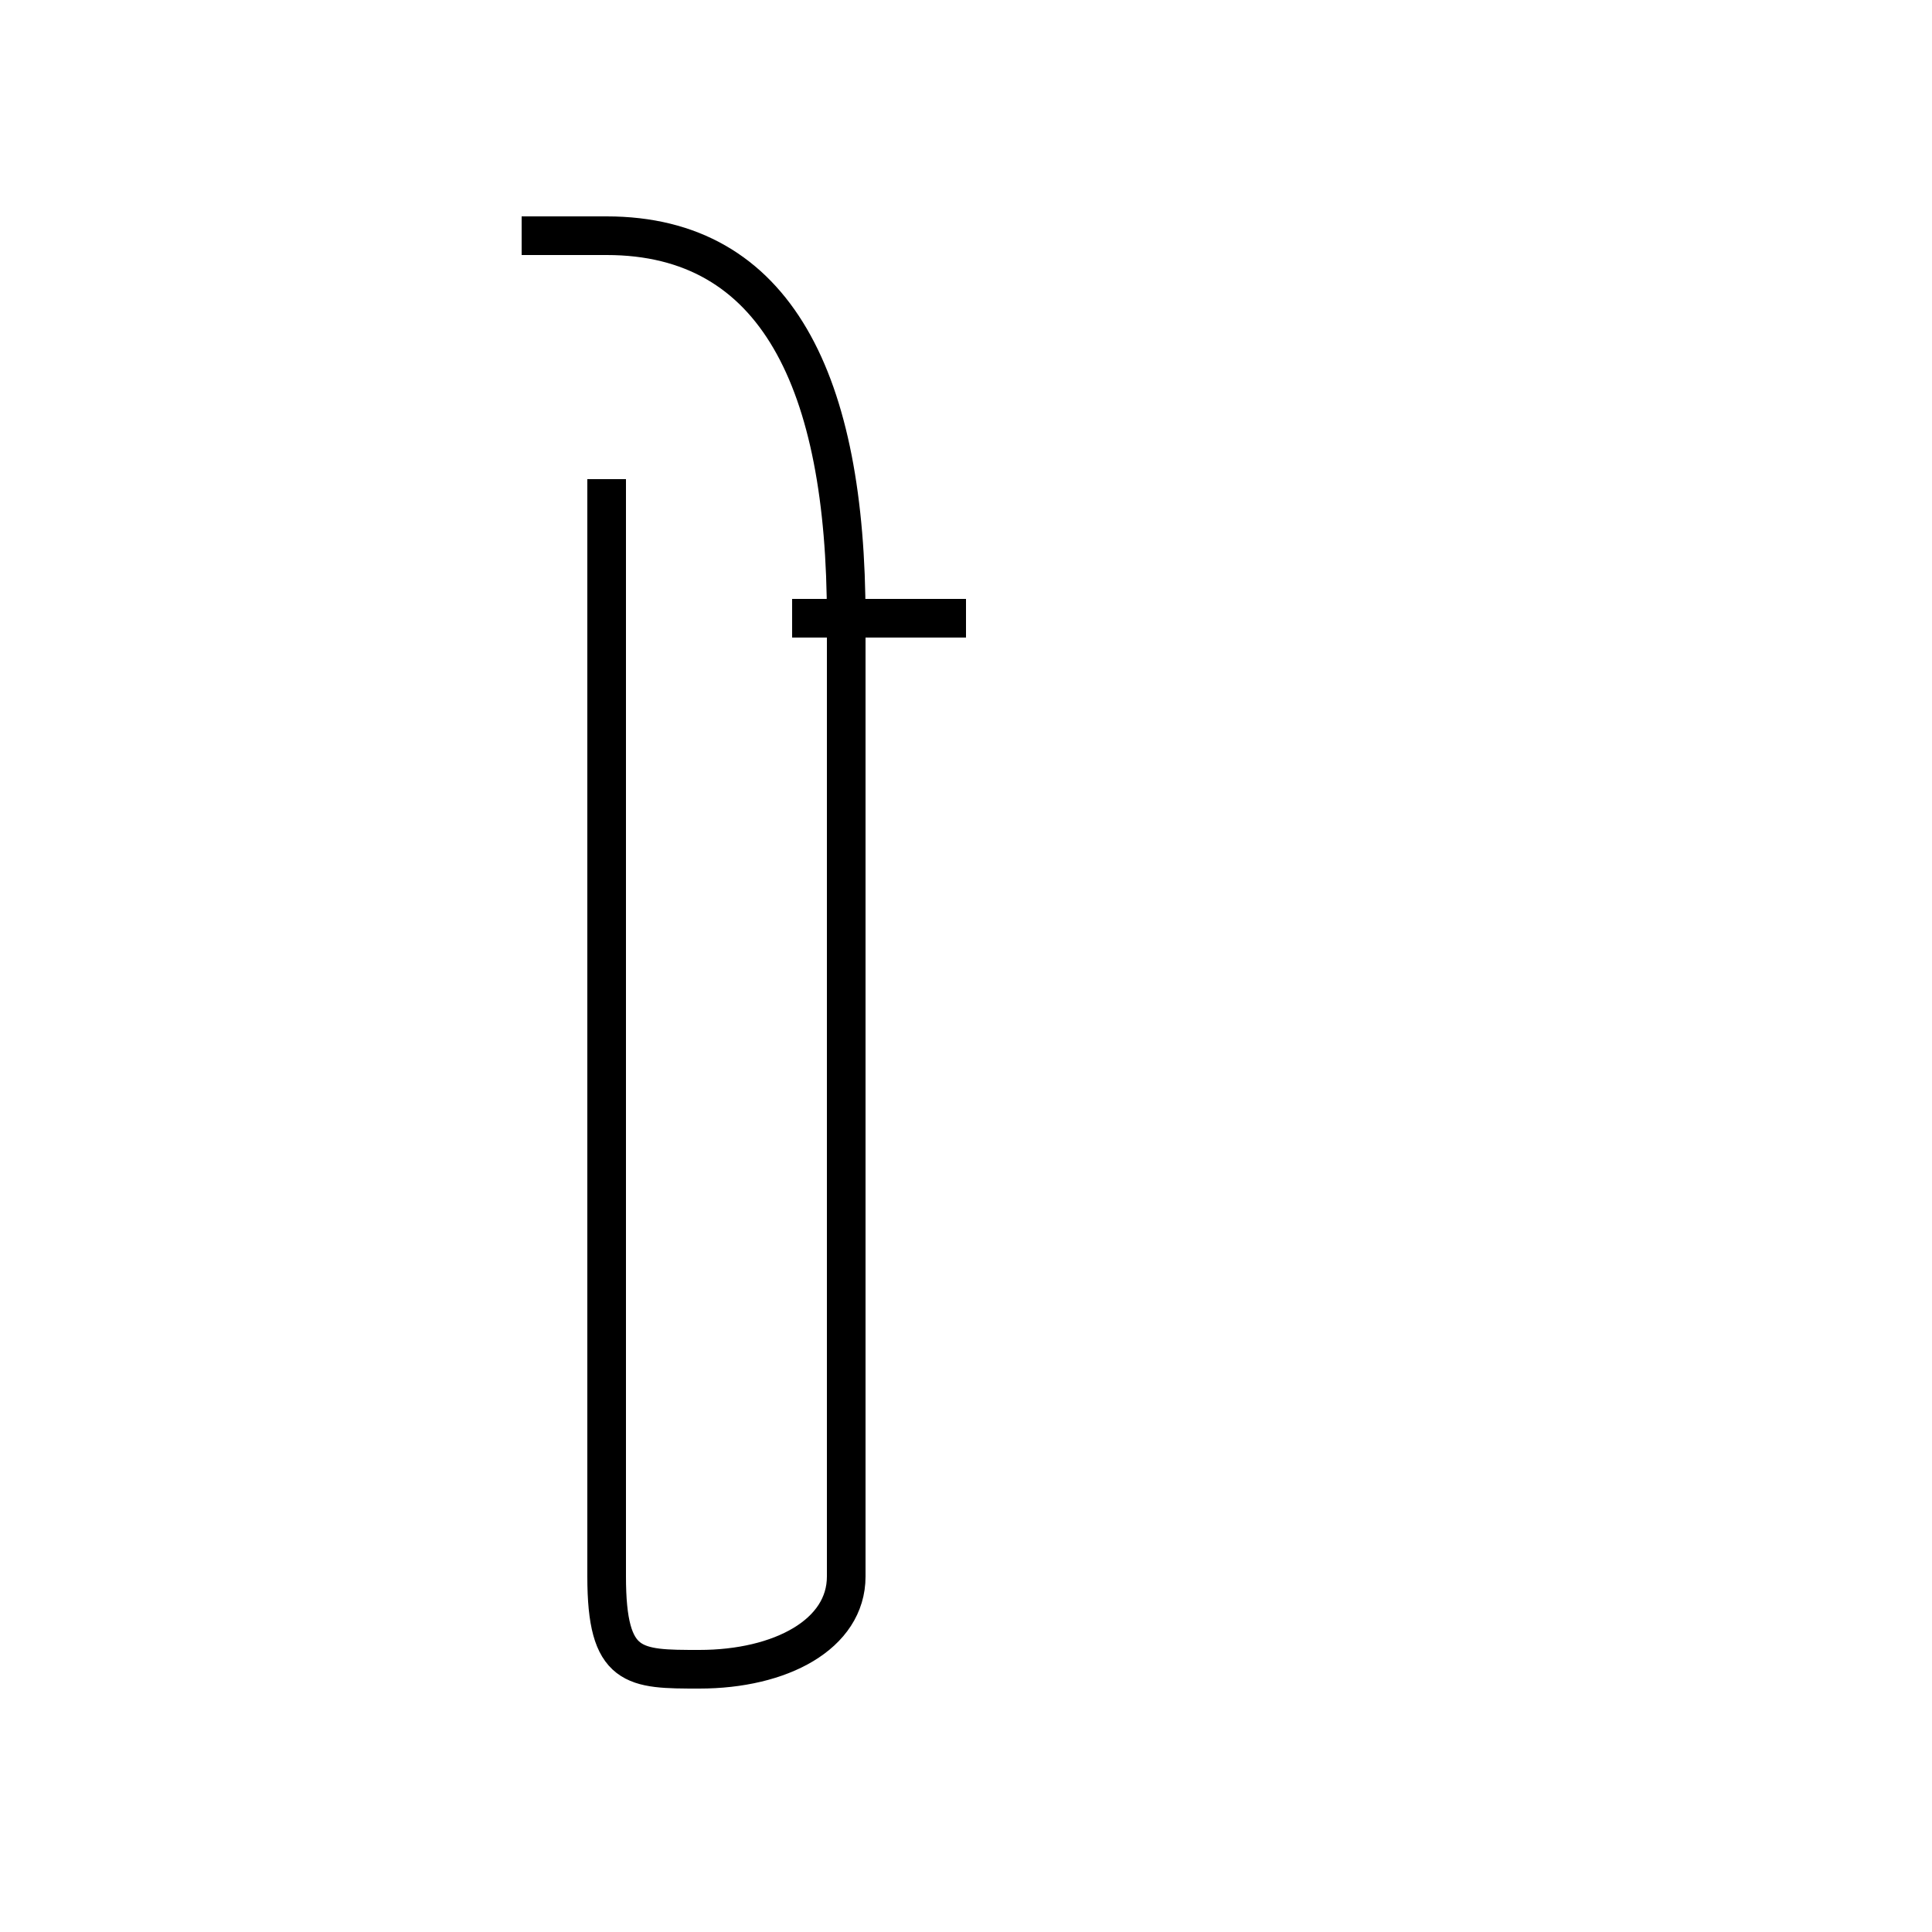 <?xml version='1.0' encoding='utf8'?>
<svg viewBox="0.0 -44.0 50.0 50.0" version="1.1" xmlns="http://www.w3.org/2000/svg">
<rect x="0.0" y="-44.0" width="50.0" height="50.0" fill="#808080" stroke="none"/>
<rect x="-1000" y="-1000" width="2000" height="2000" stroke="white" fill="white"/>
<g style="fill:none; stroke:#000000;  stroke-width:1">
<path d="M 15.7 31.6 L 15.7 3.2 C 15.7 0.8 16.4 0.8 18.1 0.8 C 20.2 0.8 21.9 1.7 21.9 3.2 L 21.9 28.0 C 21.9 34.1 20.1 37.9 15.7 37.9 L 13.5 37.9 M 25.0 28.0 L 20.5 28.0 " transform="scale(1, -1)" />
</g>
</svg>